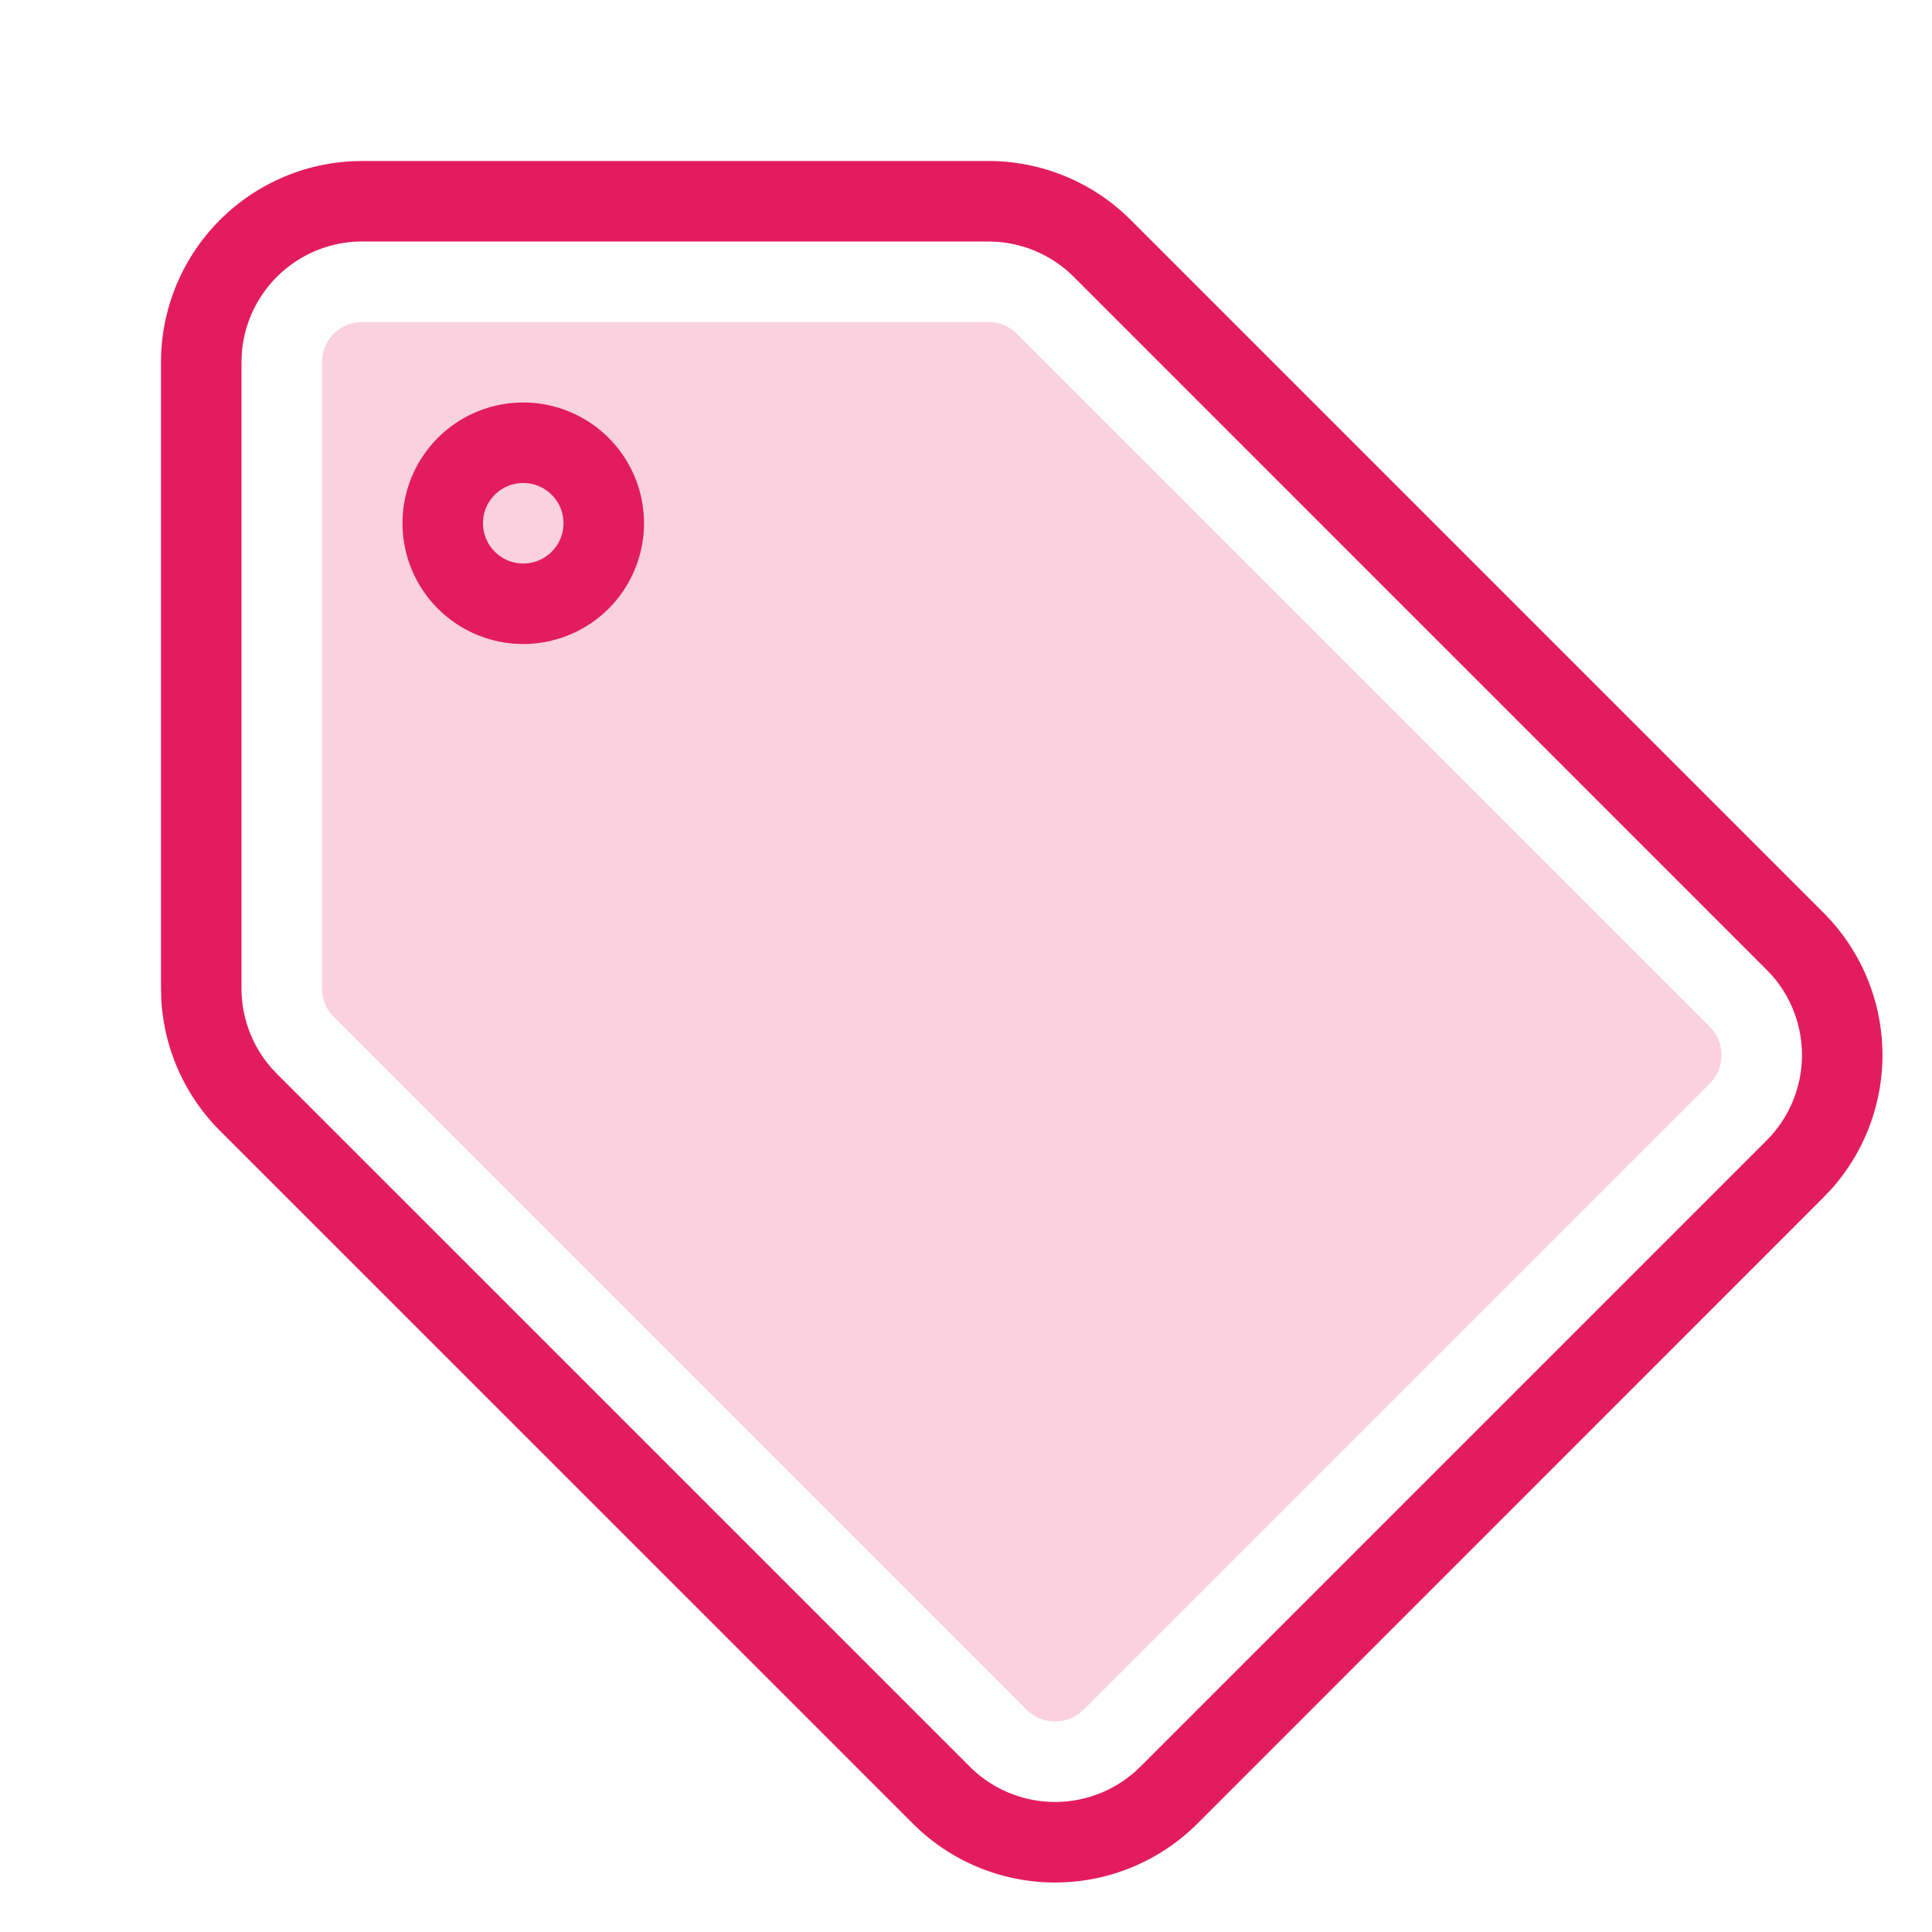 <svg viewBox="0 0 48 48" xmlns="http://www.w3.org/2000/svg" aria-hidden="true" role="presentation" focusable="false" style="display: block; height: 32px; width: 32px; fill: rgb(227, 28, 95); stroke: currentcolor;"><g stroke="none"><path d="M24.556 8H9a1 1 0 0 0-.993.883L8 9v15.556a1 1 0 0 0 .206.608l.087.1 17.213 17.213a1 1 0 0 0 1.32.083l.094-.083L42.477 26.92a1 1 0 0 0 .083-1.32l-.083-.094L25.263 8.293a1 1 0 0 0-.575-.284L24.556 8z" fill-opacity=".2"></path><path d="M24.556 4A5 5 0 0 1 27.9 5.282l.192.182 17.213 17.214a5 5 0 0 1 .172 6.89l-.172.18L29.75 45.306a5 5 0 0 1-6.89.172l-.181-.172L5.464 28.092a5 5 0 0 1-1.457-3.271L4 24.556V9a5 5 0 0 1 4.783-4.995L9 4h15.556zm0 2H9a3 3 0 0 0-2.995 2.824L6 9v15.556a3 3 0 0 0 .743 1.977l.136.145L24.092 43.89a3 3 0 0 0 4.099.135l.144-.135L43.89 28.335a3 3 0 0 0 .135-4.1l-.135-.143L26.678 6.879a3 3 0 0 0-1.924-.872L24.556 6zM13 10a3 3 0 1 1 0 6 3 3 0 0 1 0-6zm0 2a1 1 0 1 0 0 2 1 1 0 0 0 0-2z"></path></g></svg>